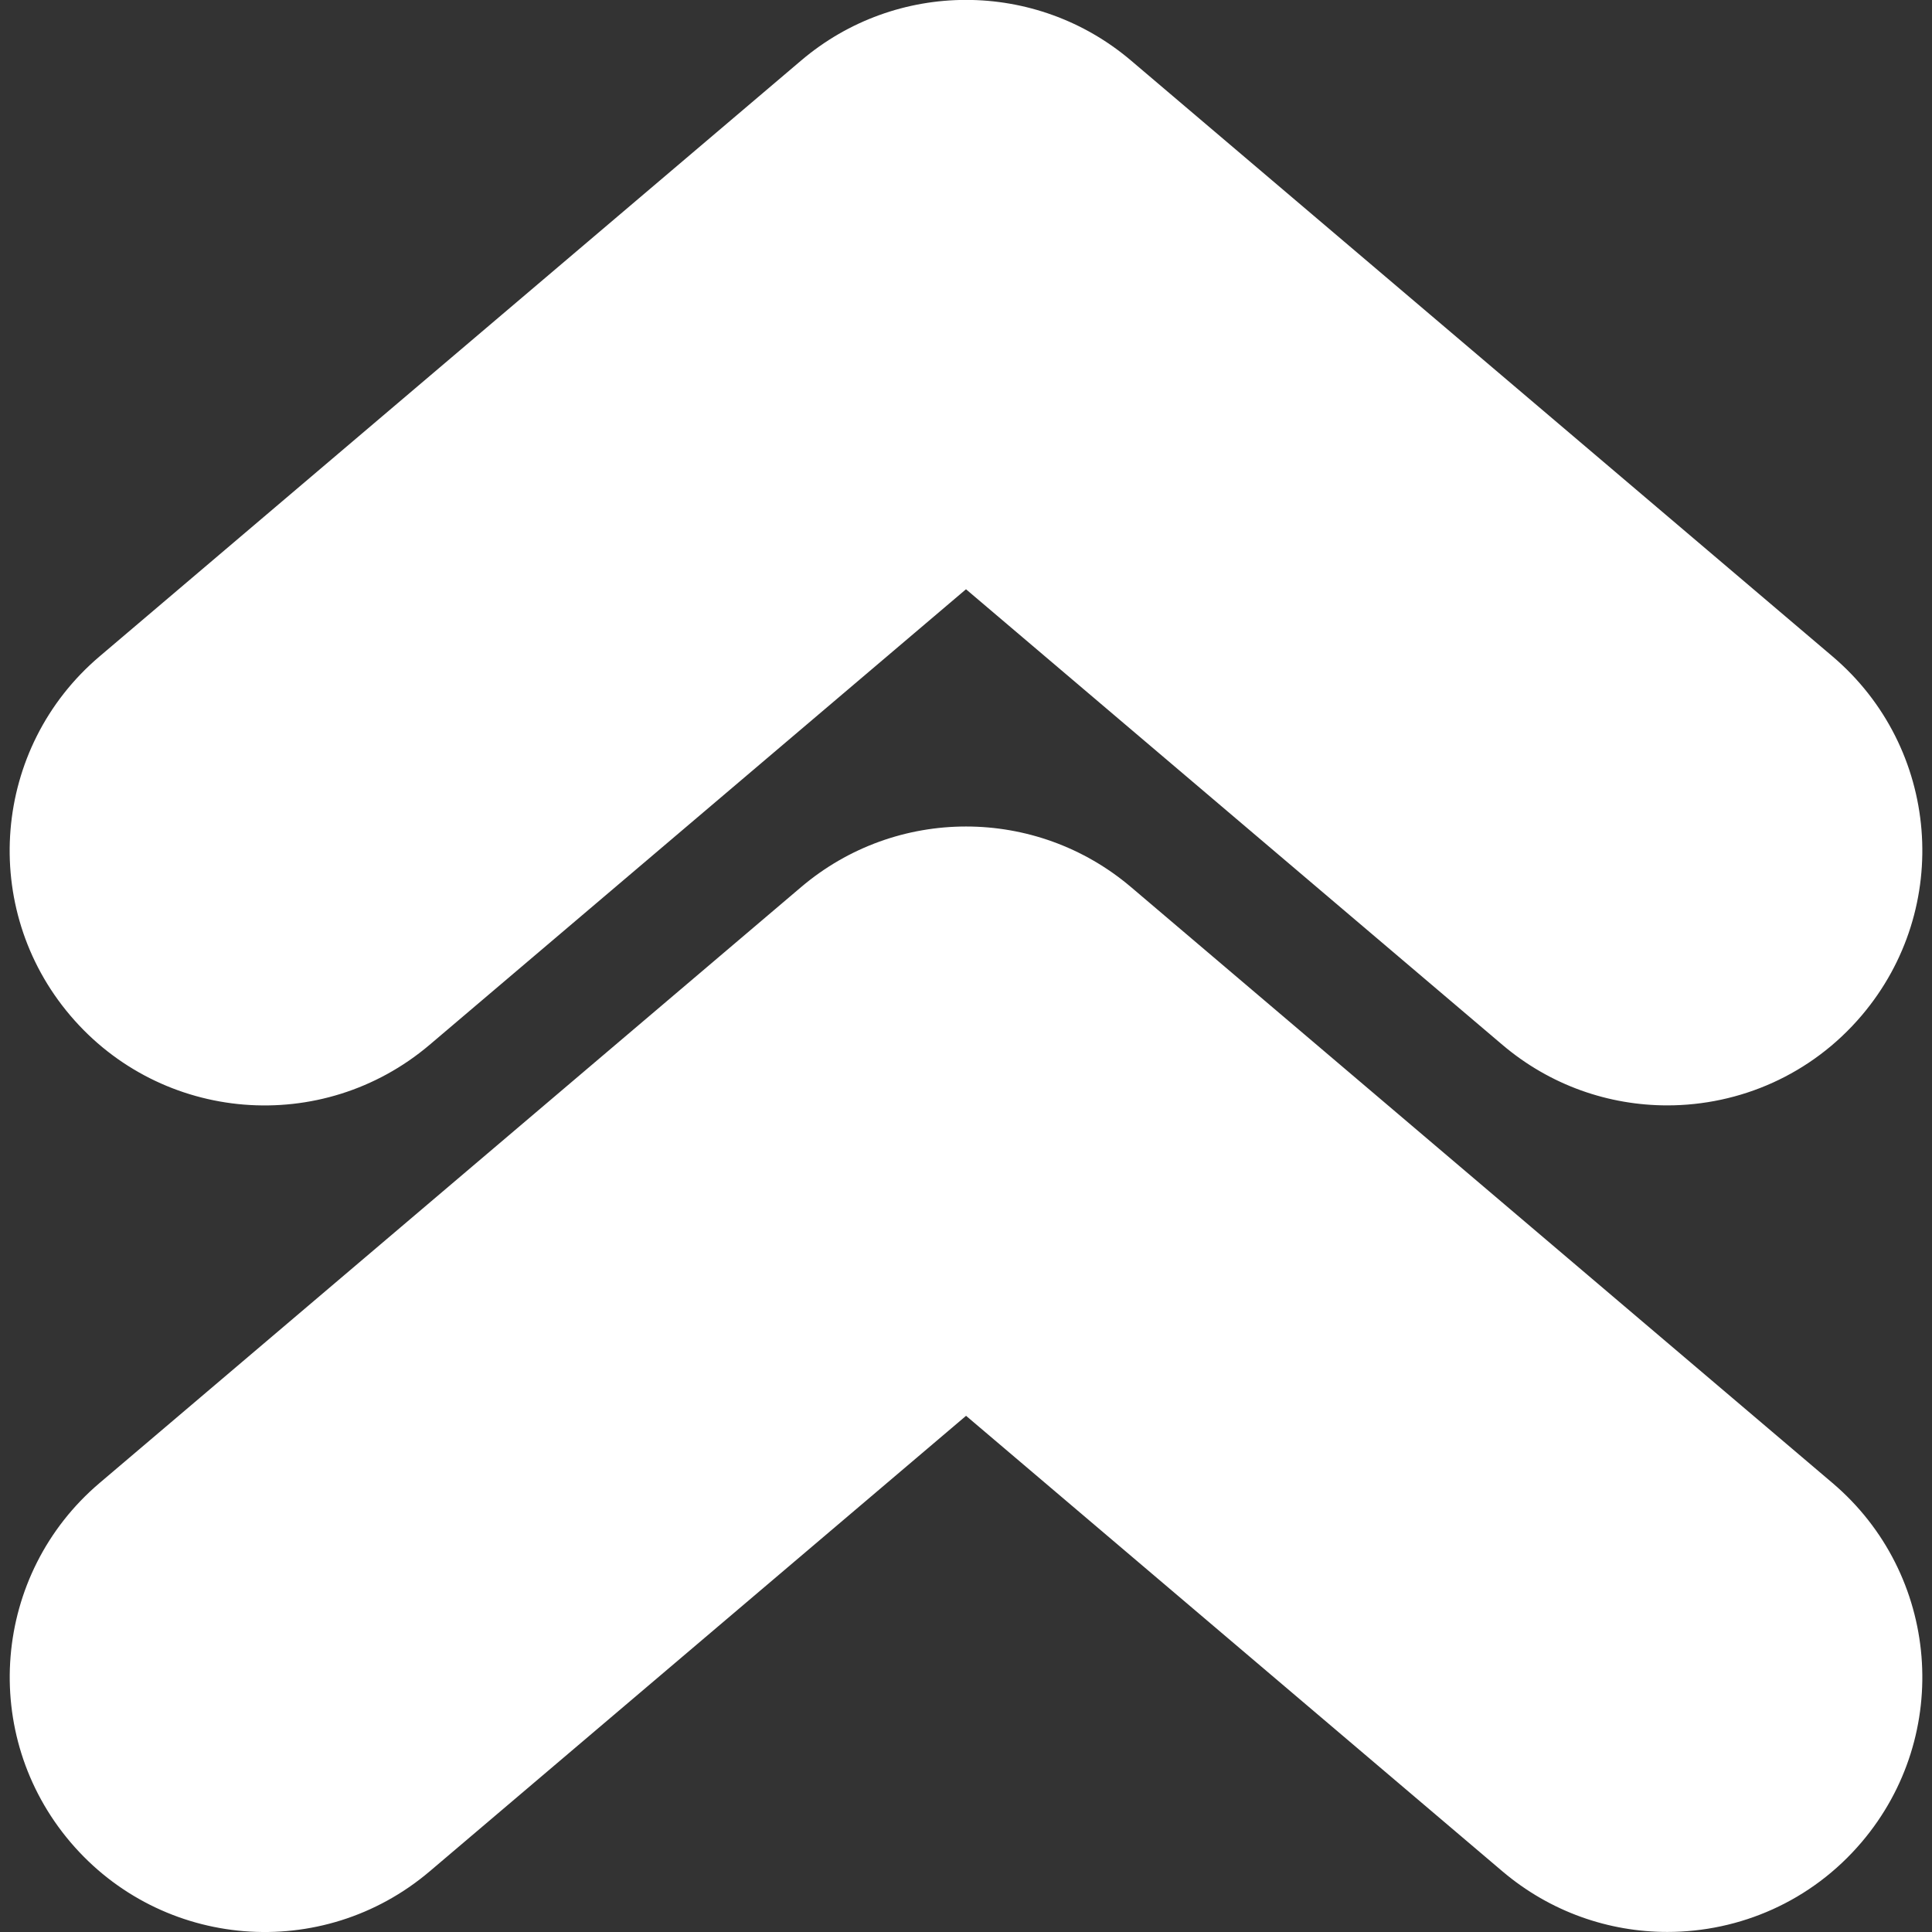 <?xml version="1.0"?>
<svg xmlns="http://www.w3.org/2000/svg" xmlns:xlink="http://www.w3.org/1999/xlink" xmlns:svgjs="http://svgjs.com/svgjs" version="1.1" width="512" height="512" x="0" y="0" viewBox="0 0 30.328 30.328" style="enable-background:new 0 0 512 512" xml:space="preserve" class=""><rect x="0" y="0" width="30.328" height="30.328" fill="#333333" stroke="none"/><g>
<g xmlns="http://www.w3.org/2000/svg">
	<path d="M26.173,30.327c-0.914,0-1.834-0.312-2.588-0.951l-8.42-7.151l-8.42,7.151c-1.687,1.432-4.209,1.225-5.64-0.459   c-1.431-1.685-1.226-4.208,0.459-5.638l11.011-9.353c1.493-1.269,3.686-1.269,5.18,0l11.01,9.353   c1.685,1.43,1.89,3.954,0.459,5.638C28.433,29.849,27.308,30.327,26.173,30.327z M29.224,15.941   c1.431-1.685,1.226-4.208-0.459-5.638l-11.01-9.352c-1.494-1.27-3.688-1.27-5.18,0L1.563,10.304   c-1.685,1.43-1.89,3.955-0.459,5.638c1.431,1.684,3.953,1.89,5.64,0.459l8.42-7.151l8.42,7.151c0.754,0.64,1.674,0.951,2.588,0.951   C27.308,17.352,28.433,16.873,29.224,15.941z" fill="#ffffff" data-original="#000000" style="" class=""/>
</g>
<g xmlns="http://www.w3.org/2000/svg">
</g>
<g xmlns="http://www.w3.org/2000/svg">
</g>
<g xmlns="http://www.w3.org/2000/svg">
</g>
<g xmlns="http://www.w3.org/2000/svg">
</g>
<g xmlns="http://www.w3.org/2000/svg">
</g>
<g xmlns="http://www.w3.org/2000/svg">
</g>
<g xmlns="http://www.w3.org/2000/svg">
</g>
<g xmlns="http://www.w3.org/2000/svg">
</g>
<g xmlns="http://www.w3.org/2000/svg">
</g>
<g xmlns="http://www.w3.org/2000/svg">
</g>
<g xmlns="http://www.w3.org/2000/svg">
</g>
<g xmlns="http://www.w3.org/2000/svg">
</g>
<g xmlns="http://www.w3.org/2000/svg">
</g>
<g xmlns="http://www.w3.org/2000/svg">
</g>
<g xmlns="http://www.w3.org/2000/svg">
</g>
</g></svg>
